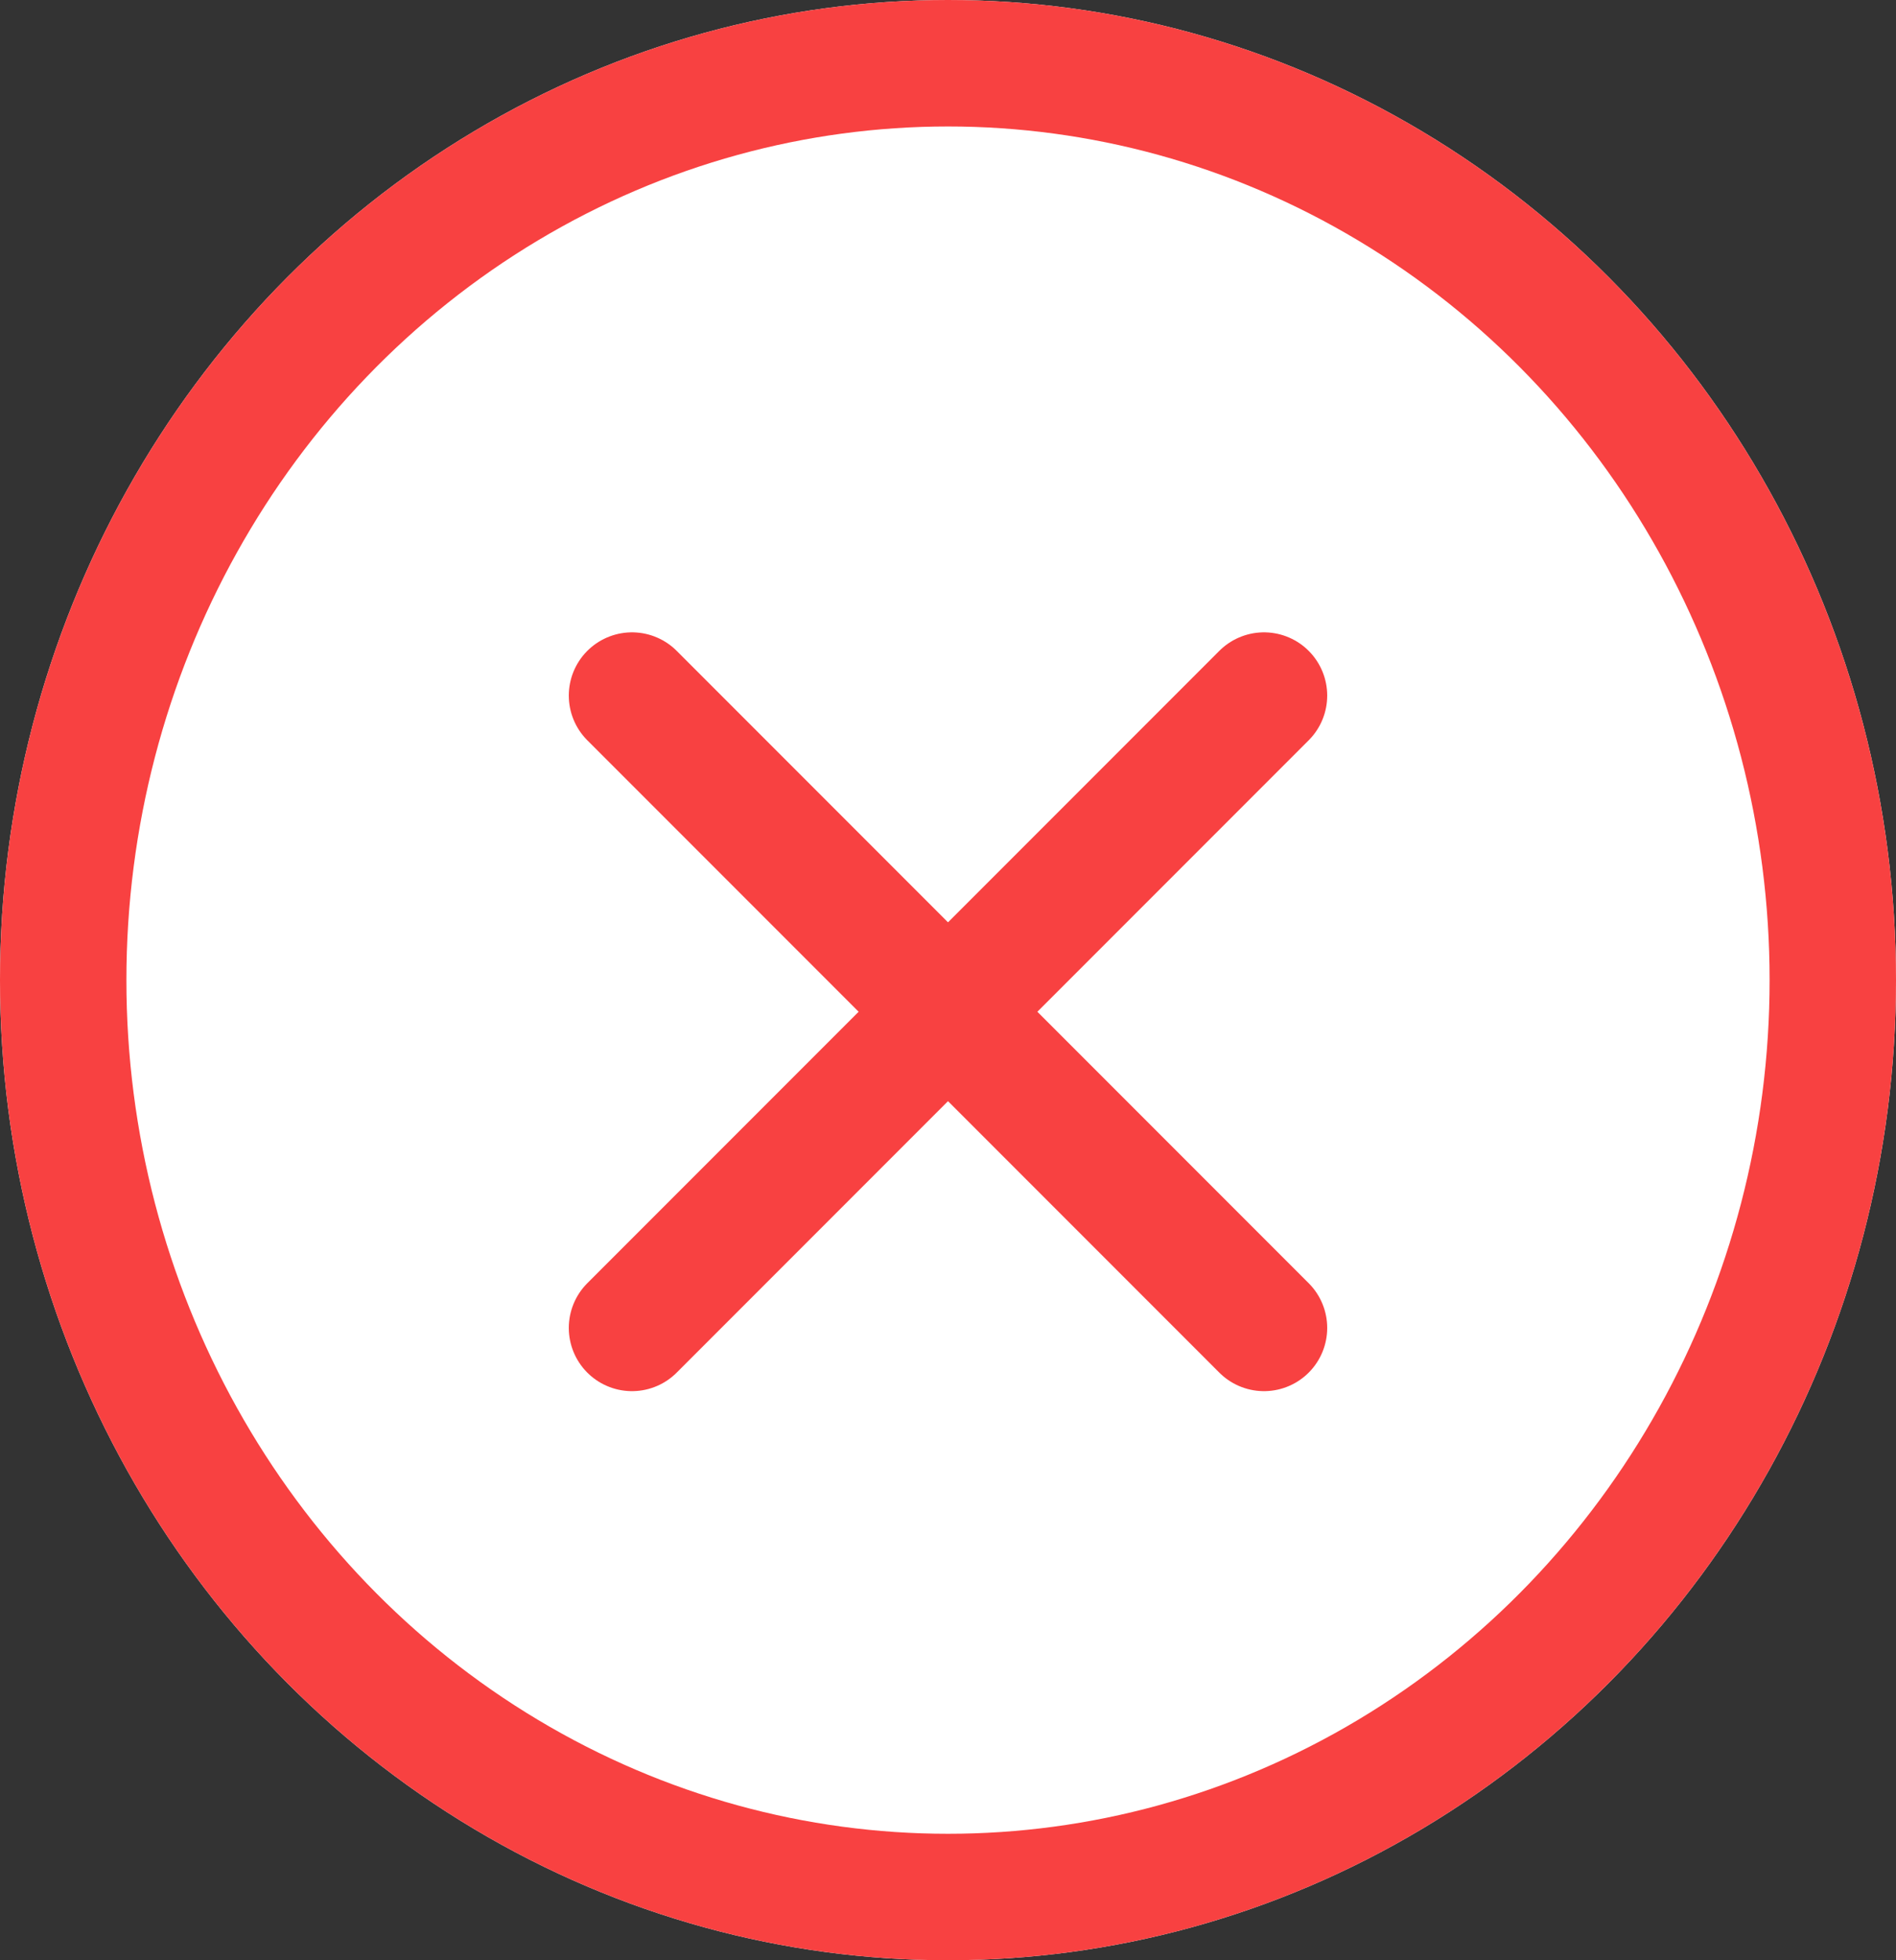 <svg xmlns="http://www.w3.org/2000/svg" width="30" height="31" viewBox="0 0 30 31">
  <rect x="0" y="0" width="30" height="31" fill="#333333" stroke="none"/>
  <g id="img_x" transform="translate(-952 -475)">
    <g id="타원_167" data-name="타원 167" transform="translate(952 475)" fill="#fff" stroke="#f84141" stroke-width="2">
      <ellipse cx="15" cy="15.5" rx="15" ry="15.5" stroke="none"/>
      <ellipse cx="15" cy="15.5" rx="14" ry="14.5" fill="none"/>
    </g>
    <g id="그룹_13057" data-name="그룹 13057" transform="translate(962.14 485.523)">
      <line id="선_88" data-name="선 88" x1="10" y2="10" transform="translate(-0.14 0.477)" fill="none" stroke="#f84141" stroke-linecap="round" stroke-width="2"/>
      <line id="선_89" data-name="선 89" x1="10" y1="10" transform="translate(-0.14 0.477)" fill="none" stroke="#f84141" stroke-linecap="round" stroke-width="2"/>
    </g>
  </g>
</svg>

